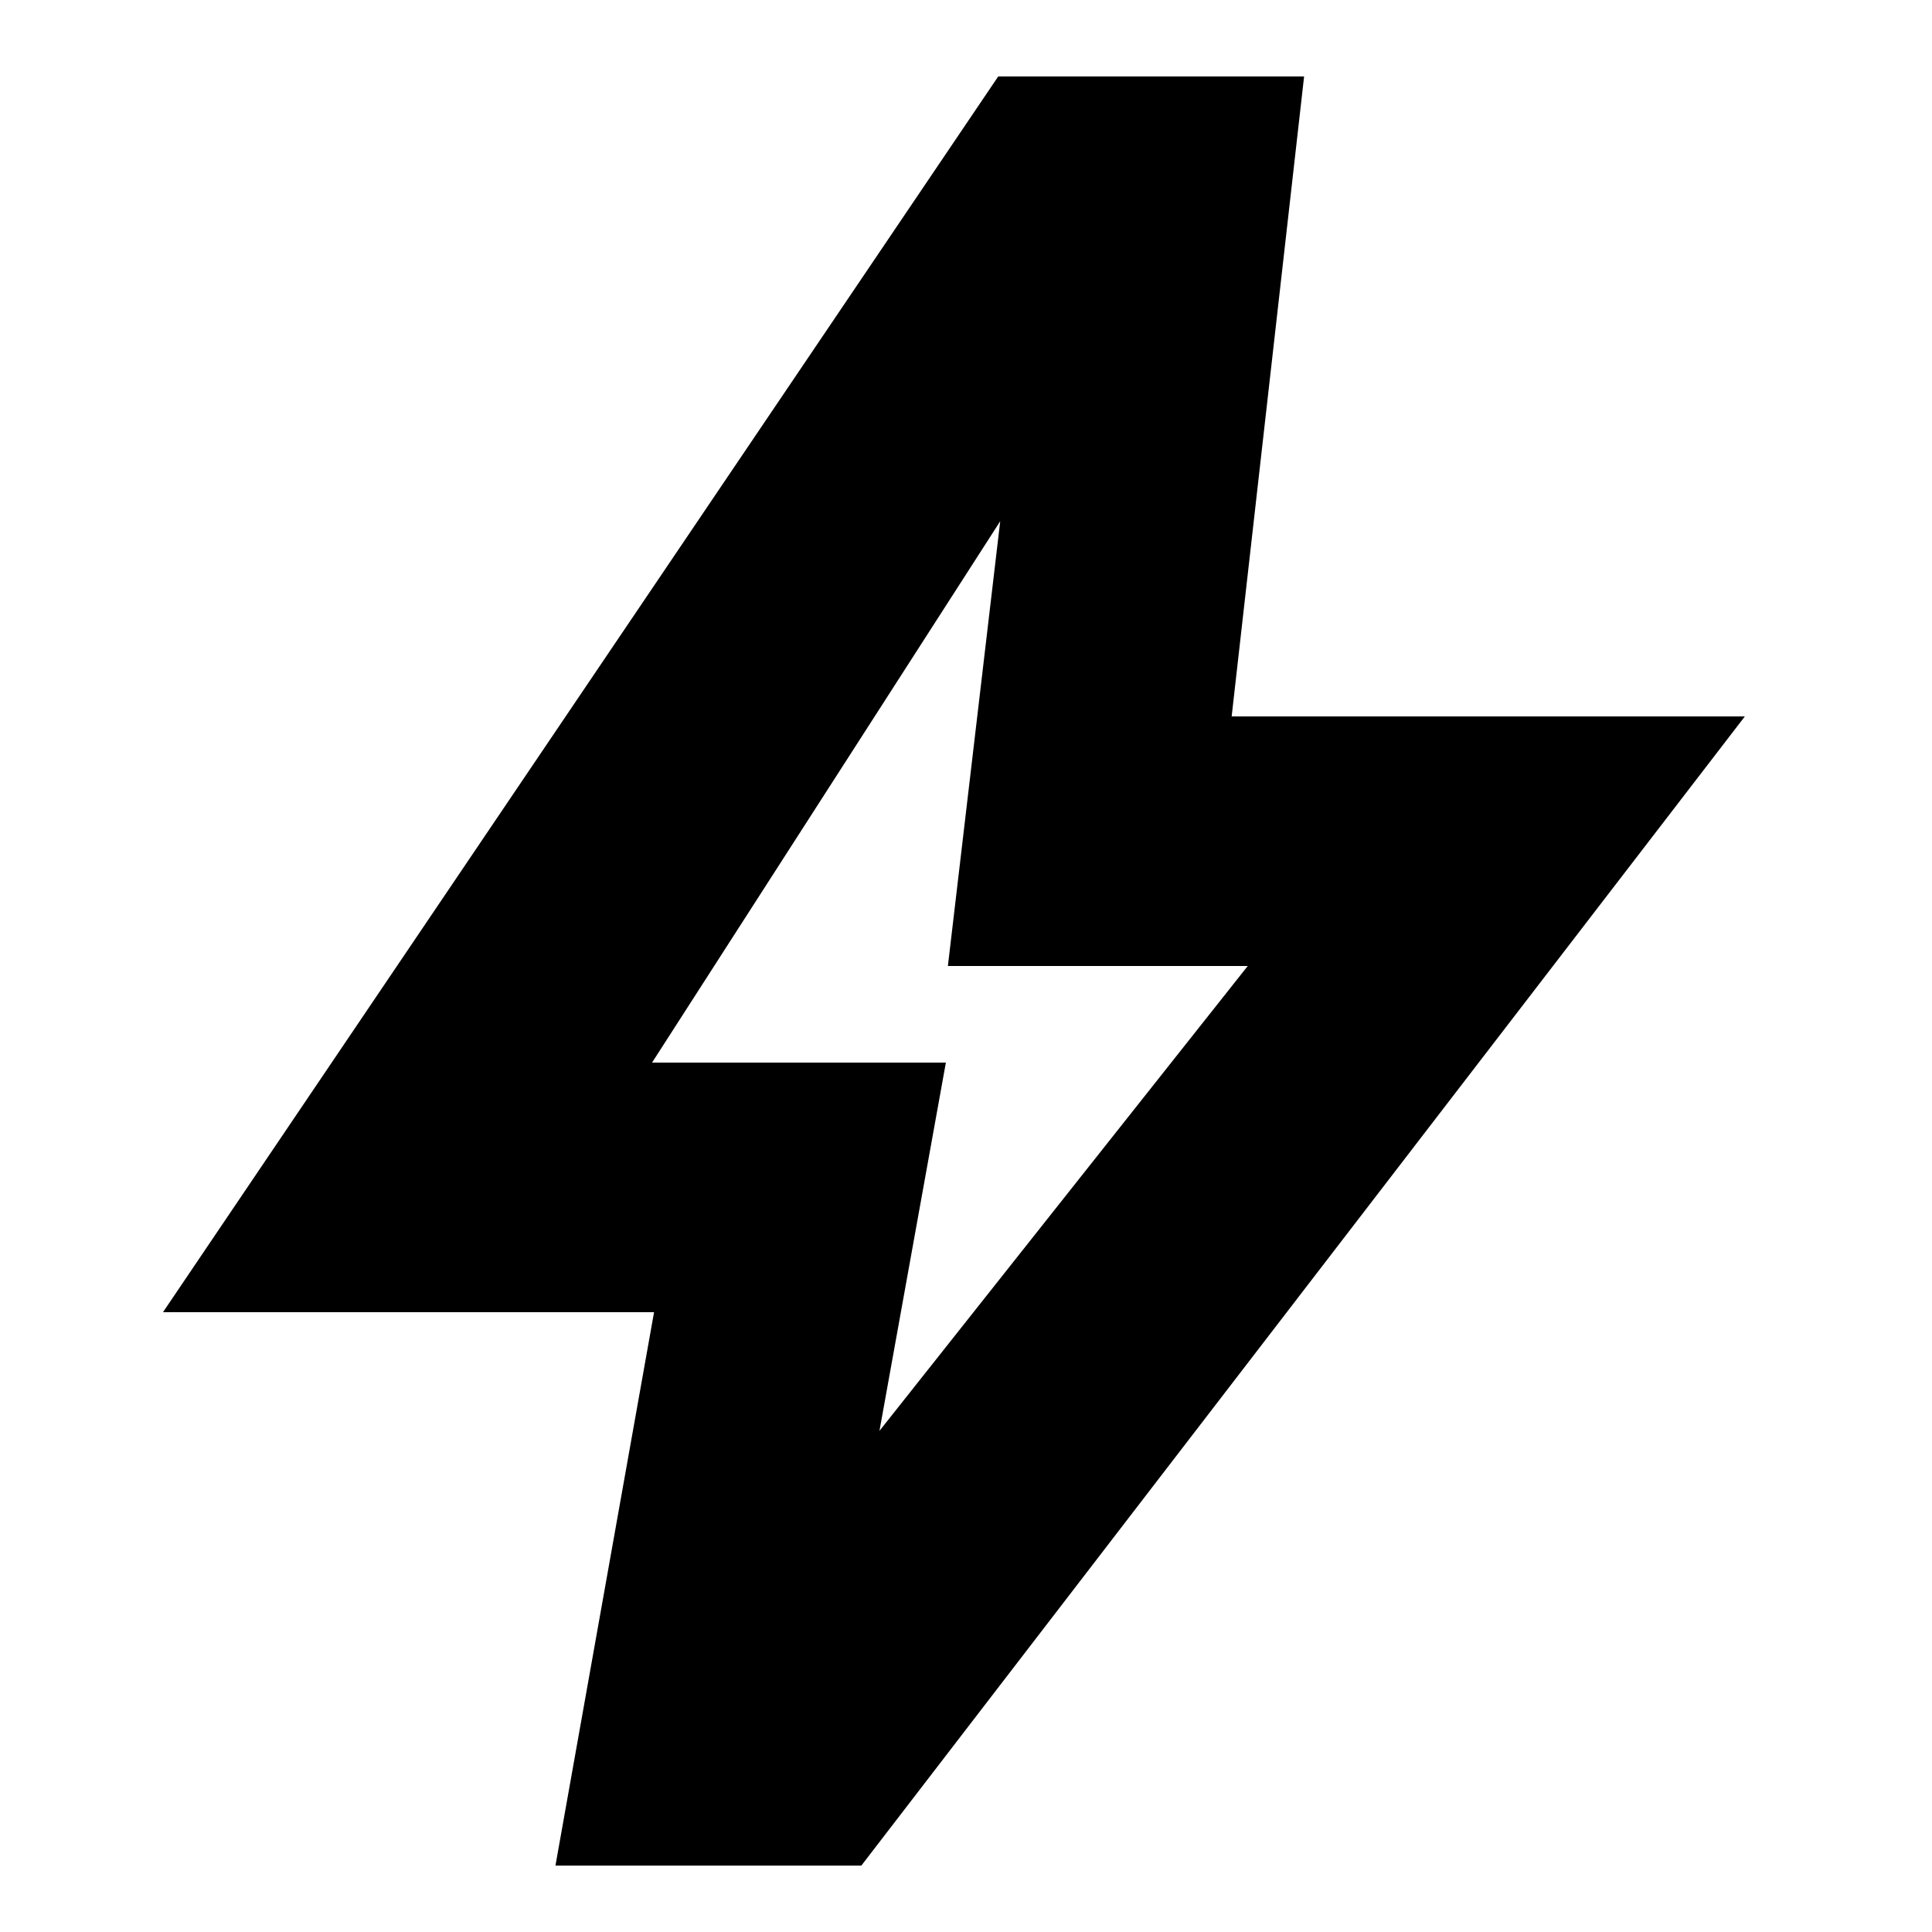 <svg xmlns="http://www.w3.org/2000/svg" height="20" viewBox="0 -960 960 960" width="20"><path d="M497-701 324-432h146l-33 183 183-231H471l26-221Zm151-221-36 318h255L428-33H276l49-275H81l415-614h152ZM472-475Z"/></svg>